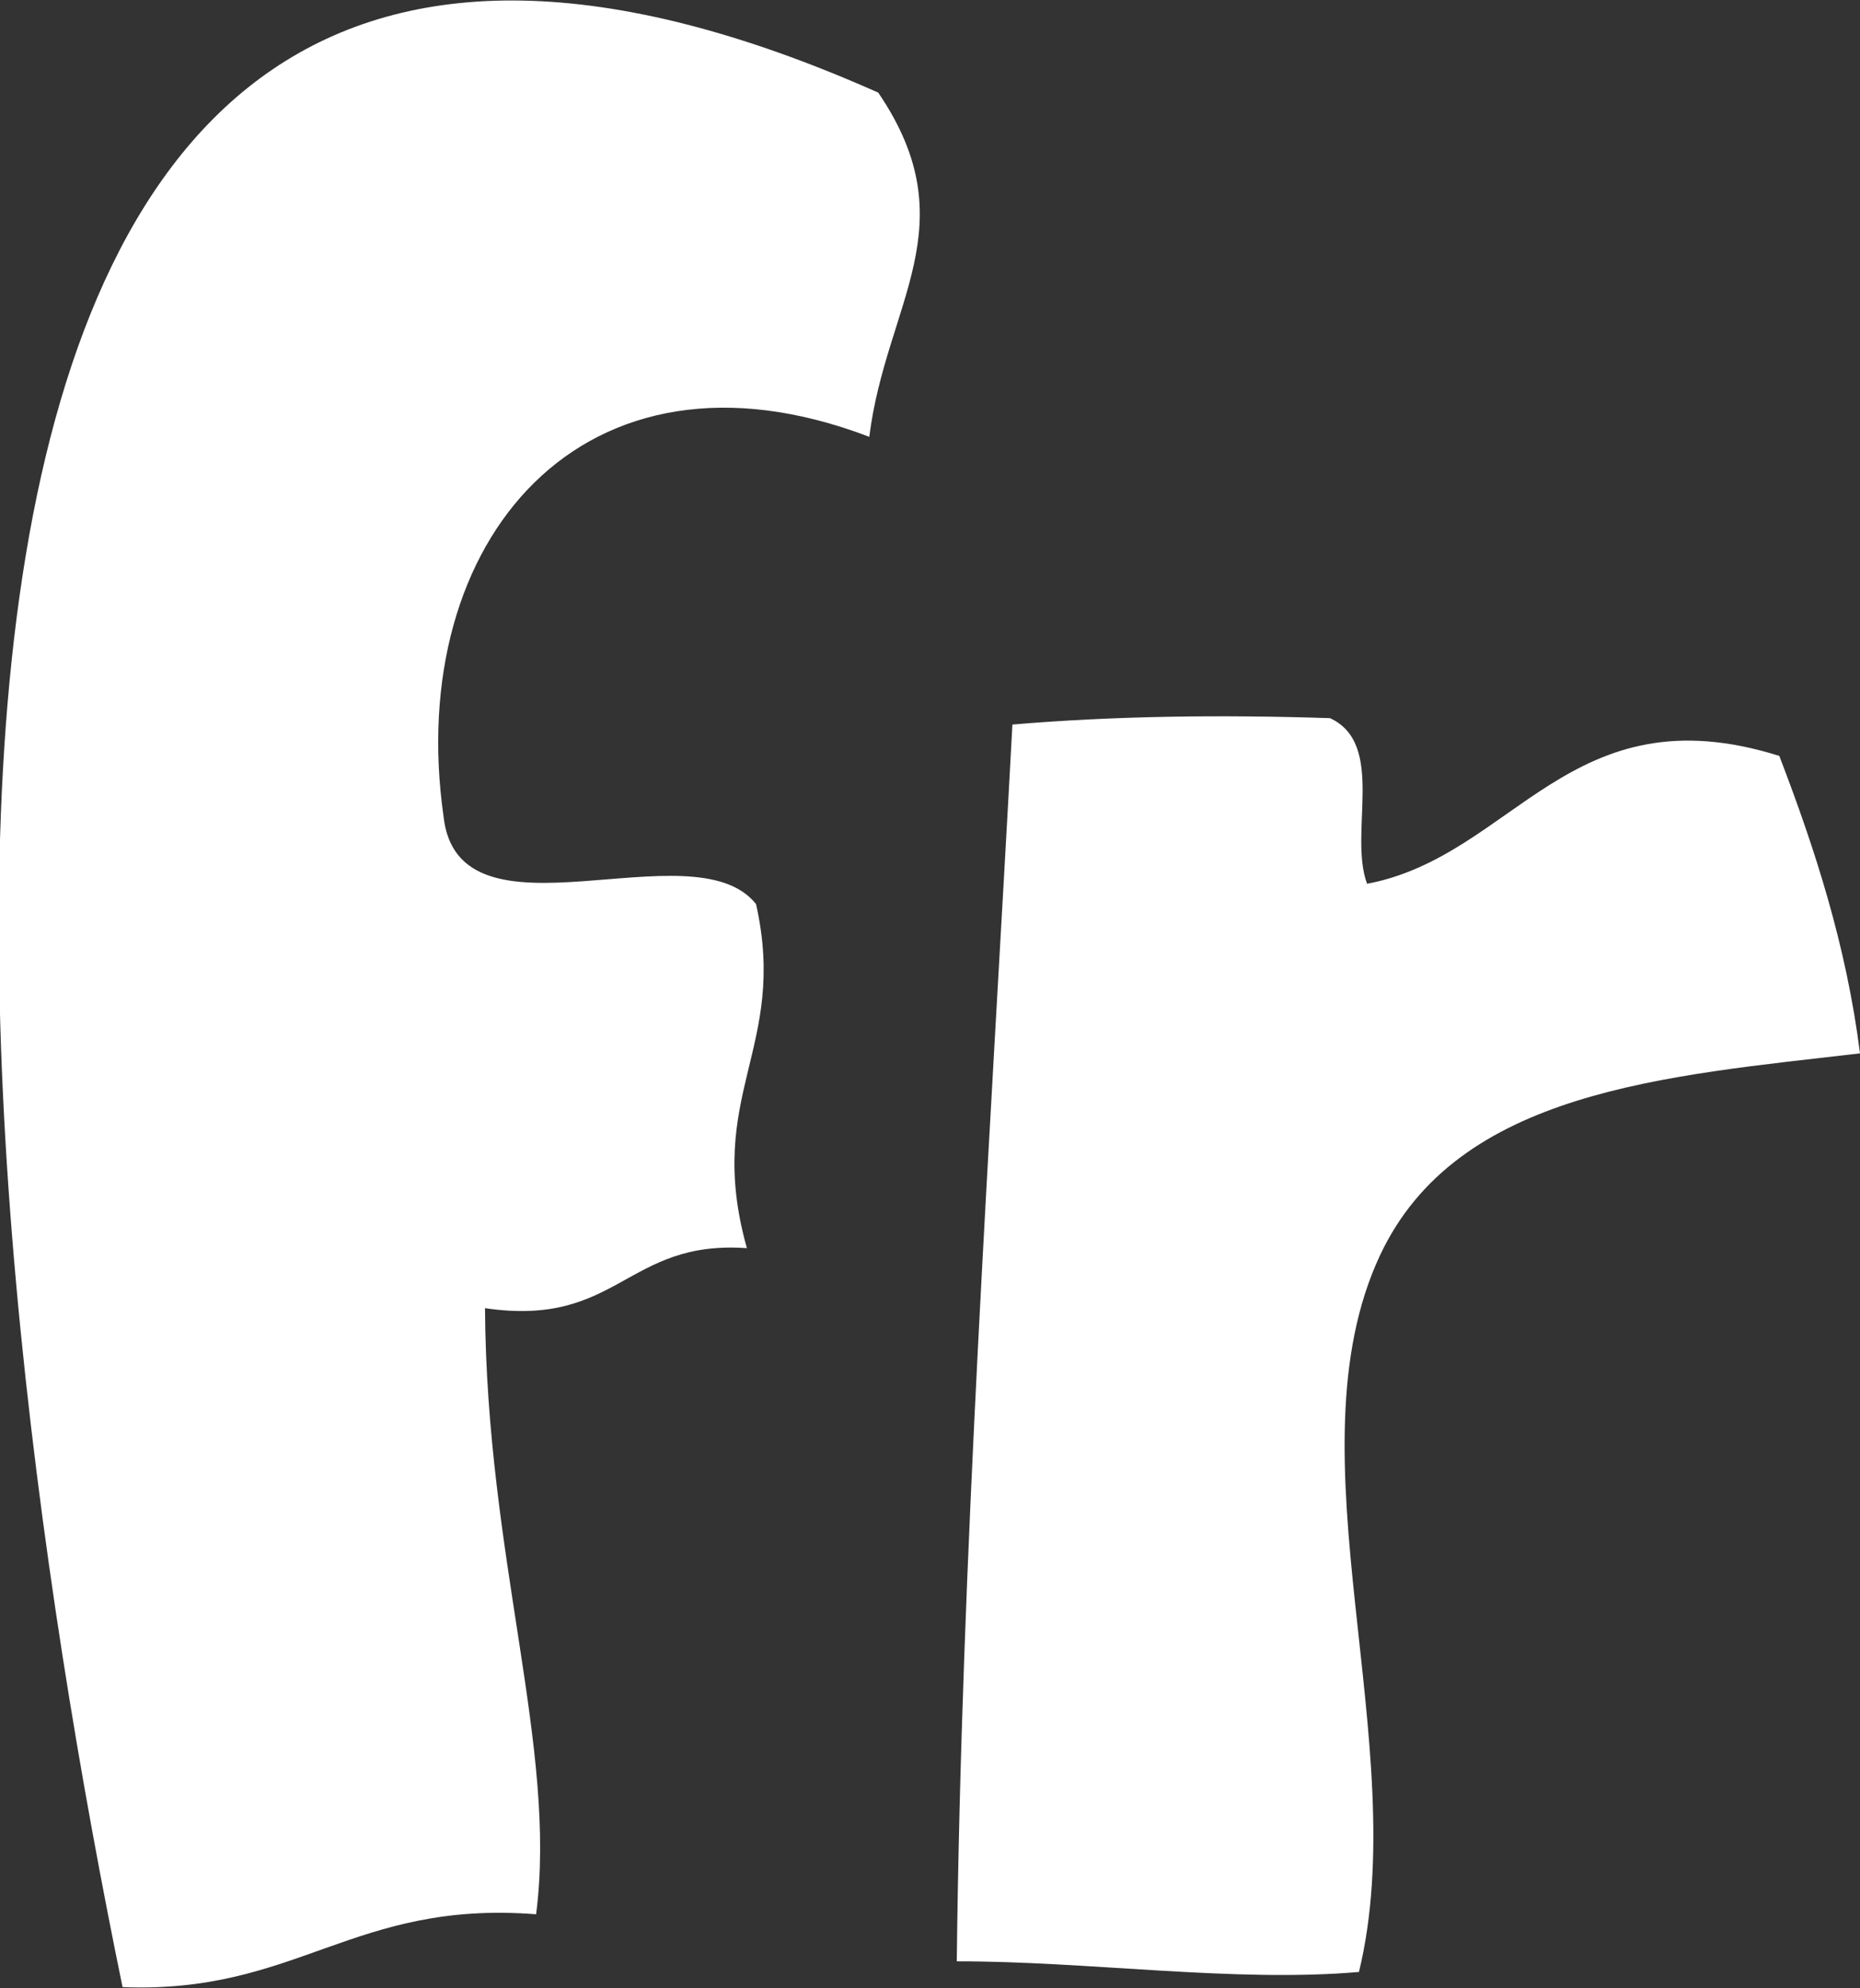 <?xml version="1.0" encoding="UTF-8" standalone="no"?>
<!-- Generator: Adobe Illustrator 13.0.0, SVG Export Plug-In . SVG Version: 6.00 Build 14948)  -->

<svg
   xmlns:dc="http://purl.org/dc/elements/1.1/"
   xmlns:cc="http://creativecommons.org/ns#"
   xmlns:rdf="http://www.w3.org/1999/02/22-rdf-syntax-ns#"
   xmlns:svg="http://www.w3.org/2000/svg"
   xmlns="http://www.w3.org/2000/svg"
   xmlns:sodipodi="http://sodipodi.sourceforge.net/DTD/sodipodi-0.dtd"
   xmlns:inkscape="http://www.inkscape.org/namespaces/inkscape"
   version="1.1"
   id="Calque_1"
   x="0px"
   y="0px"
   width="25.908"
   height="27.691"
   viewBox="0 0 25.908 27.691"
   enable-background="new 0 0 73.754 32.691"
   xml:space="preserve"
   inkscape:version="0.48.2 r9819"
   sodipodi:docname="livre.svg"><rect x="0" y="0" width="25.908" height="27.691" fill="#333333" stroke="none"/><defs
   id="defs23" /><sodipodi:namedview
   pagecolor="#ffffff"
   bordercolor="#666666"
   borderopacity="1"
   objecttolerance="10"
   gridtolerance="10"
   guidetolerance="10"
   inkscape:pageopacity="0"
   inkscape:pageshadow="2"
   inkscape:window-width="1149"
   inkscape:window-height="659"
   id="namedview21"
   showgrid="false"
   inkscape:zoom="4.7726226"
   inkscape:cx="13.913537"
   inkscape:cy="15.895965"
   inkscape:window-x="142"
   inkscape:window-y="75"
   inkscape:window-maximized="0"
   inkscape:current-layer="g3"
   fit-margin-top="0"
   fit-margin-left="0"
   fit-margin-right="0"
   fit-margin-bottom="0" />
<g
   id="g3"
   style="fill:#999999"
   transform="translate(-22.963,-4.551)">
	
	
	
	
	
	<path
   d="m 47.747,15.08 c 0.499,1.3 0.934,2.641 1.124,4.143 -2.706,0.317 -5.609,0.514 -6.687,2.816 -1.299,2.777 0.475,6.82 -0.292,9.979 -1.734,0.151 -3.773,-0.151 -5.602,-0.148 0.064,-5.613 0.464,-11.447 0.775,-17.227 1.411,-0.12 2.896,-0.139 4.424,-0.089 0.784,0.363 0.254,1.6 0.516,2.307 2.05,-0.388 2.825,-2.697 5.742,-1.781 z"
   id="path15"
   style="fill:#ffffff"
   inkscape:connector-curvature="0" />
	
	
<g
   id="g3100"
   transform="matrix(0.996,-0.084,0.084,0.996,-3.807,0.931)">
	
	
	
	
	<path
   id="path3110"
   d="m 37.942,12.943 c -3.844,-1.851 -6.574,0.907 -6.356,4.767 0.042,1.9 3.46,0.421 4.237,1.589 0.282,2.048 -0.947,2.586 -0.53,4.767 -1.673,-0.26 -1.874,0.956 -3.707,0.527 -0.271,3.478 0.492,6.197 0,8.476 -2.529,-0.413 -3.409,0.828 -5.828,0.527 C 24.402,22.256 23.764,0.091 38.47,8.174 c 1.099,1.949 -0.139,2.933 -0.527,4.769 z"
   inkscape:connector-curvature="0"
   style="fill:#ffffff" />
	
	
	
	
</g></g>
</svg>